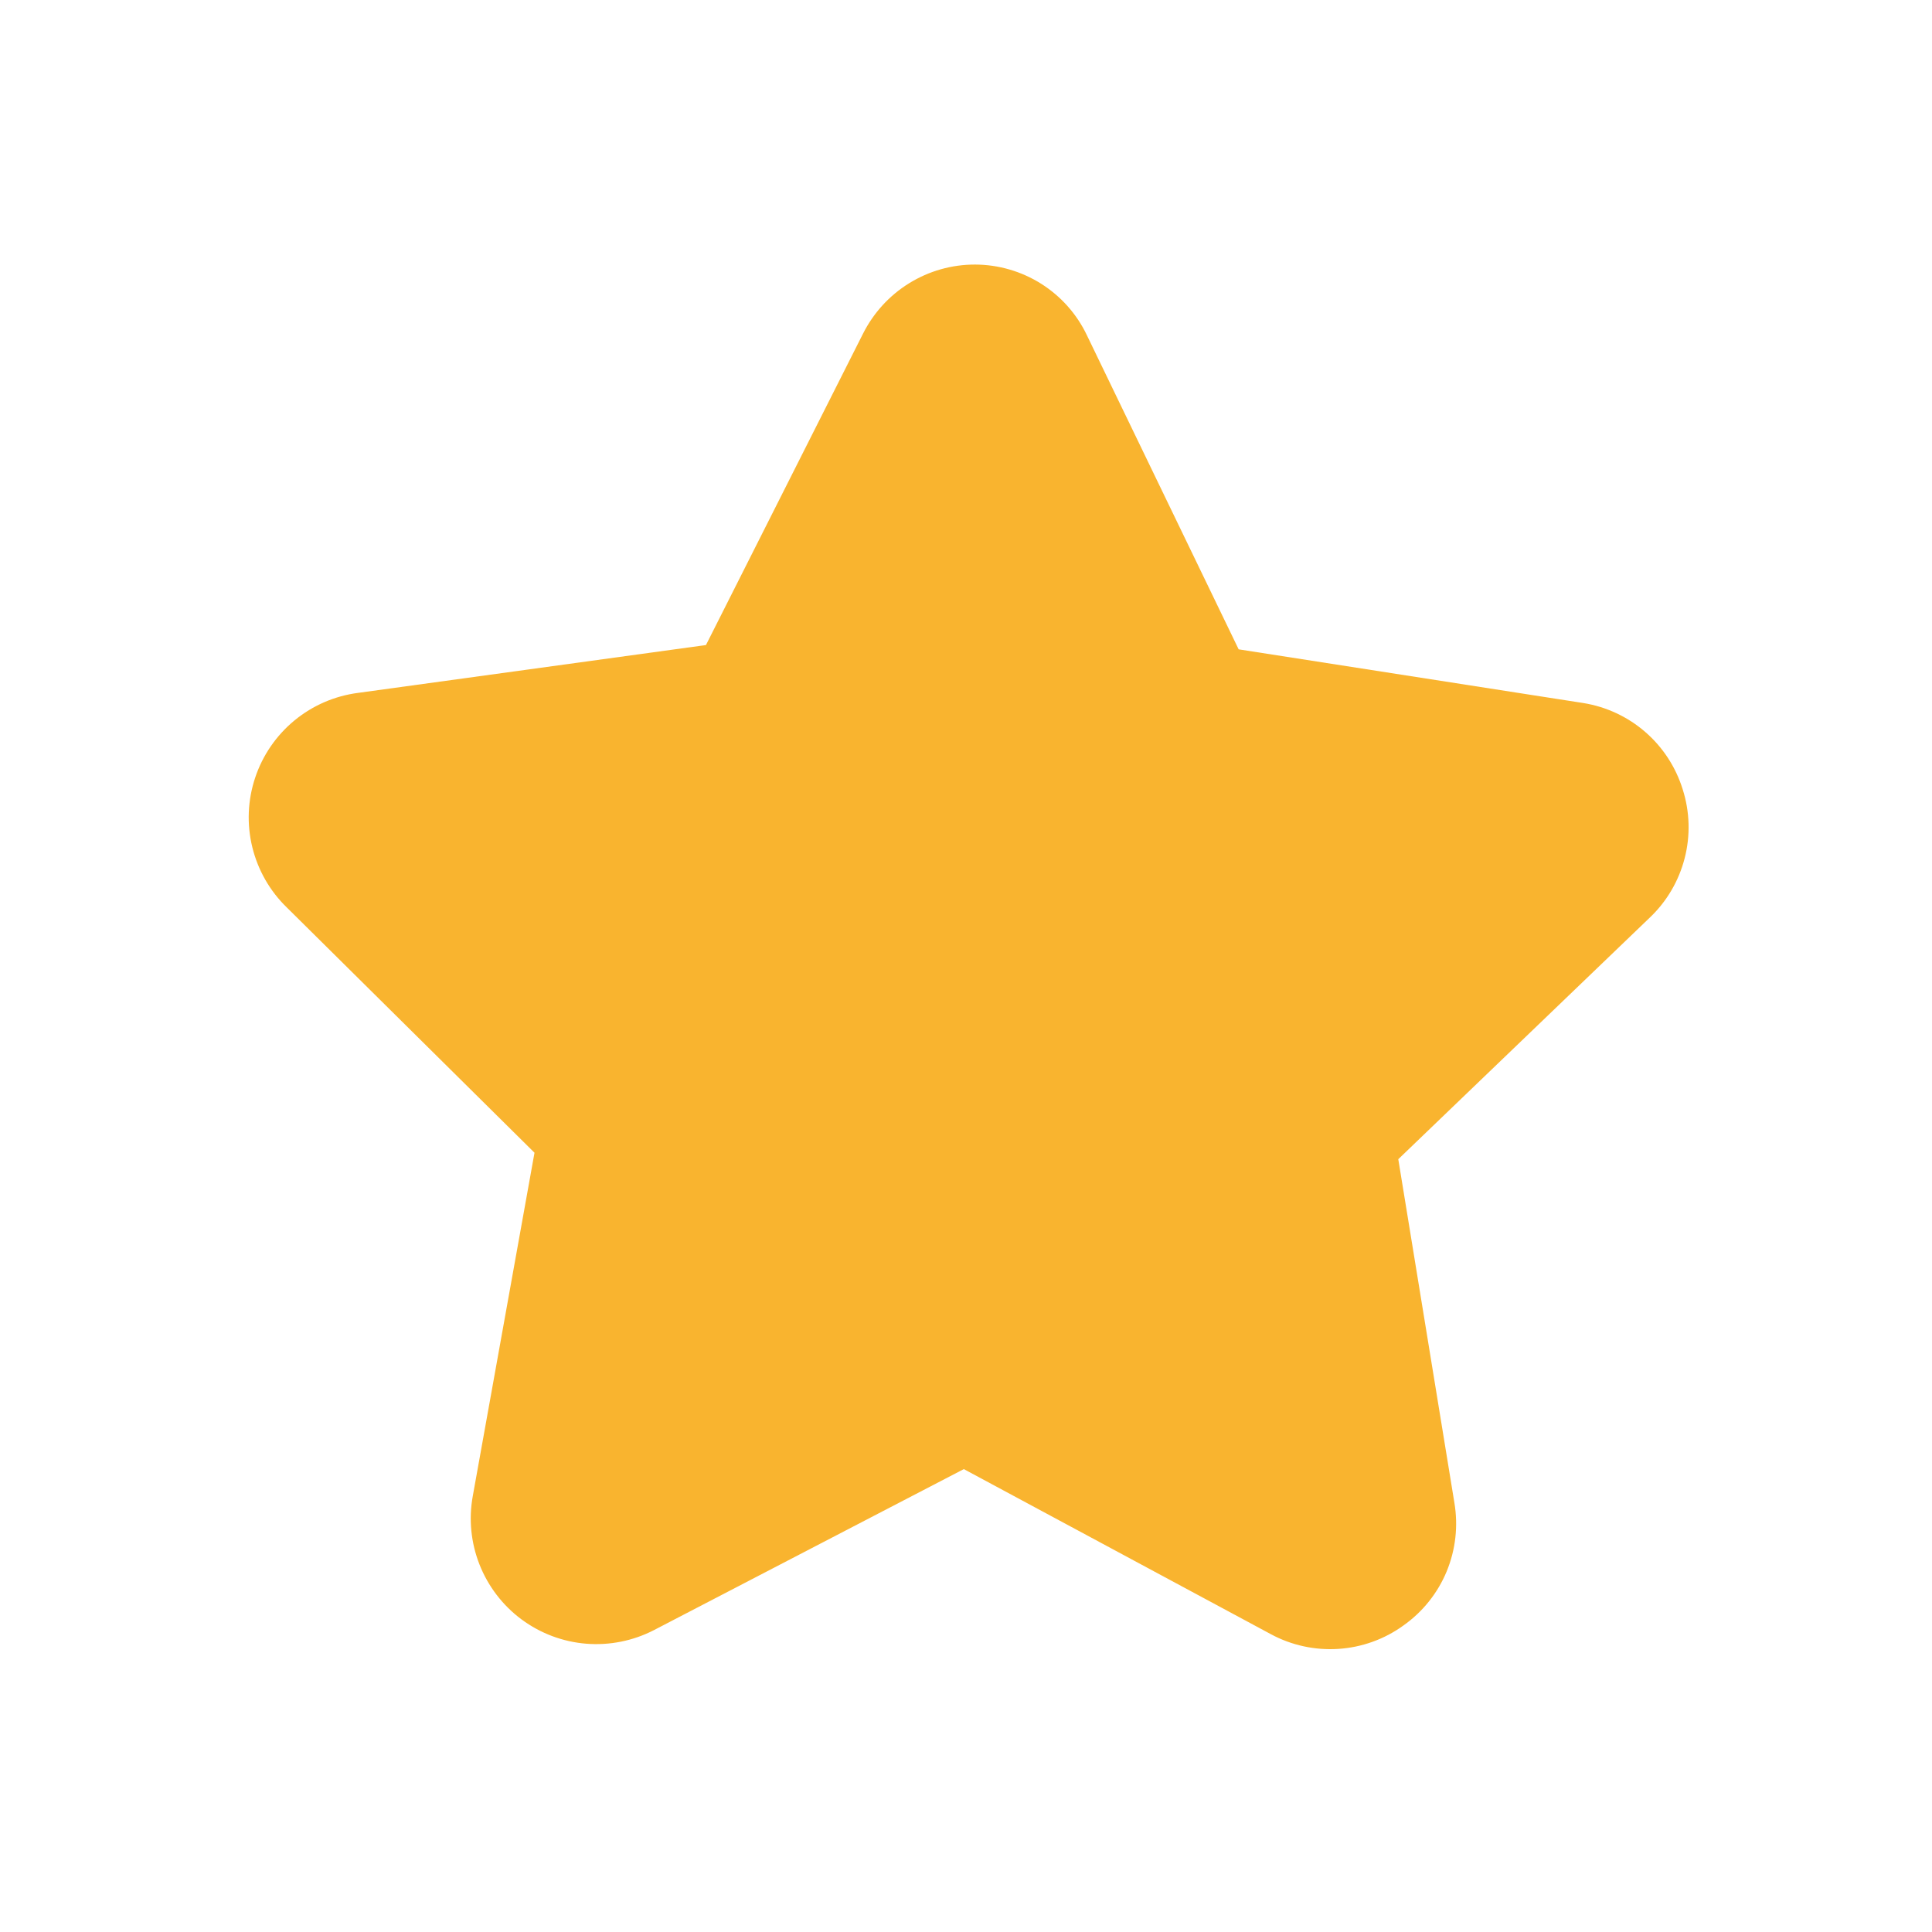 <svg width="32" height="32" viewBox="0 0 32 32" fill="none" xmlns="http://www.w3.org/2000/svg">
<path d="M27.871 13.075C27.757 12.707 27.543 12.377 27.251 12.124C26.96 11.871 26.603 11.705 26.222 11.644L20.516 10.755L18.004 5.556C17.838 5.205 17.575 4.909 17.247 4.701C16.919 4.494 16.539 4.383 16.151 4.382C15.765 4.381 15.387 4.488 15.059 4.691C14.731 4.893 14.466 5.184 14.293 5.529L11.693 10.684L5.933 11.476C5.545 11.526 5.179 11.684 4.877 11.933C4.575 12.182 4.349 12.511 4.226 12.882C4.102 13.254 4.086 13.652 4.179 14.032C4.272 14.412 4.47 14.759 4.751 15.031L8.853 19.093L7.831 24.778C7.761 25.16 7.8 25.554 7.943 25.916C8.086 26.277 8.327 26.592 8.639 26.823C8.951 27.054 9.322 27.194 9.71 27.225C10.097 27.256 10.486 27.178 10.831 27L15.964 24.333L21.049 27.067C21.391 27.252 21.779 27.336 22.167 27.311C22.555 27.286 22.929 27.152 23.244 26.924C23.563 26.699 23.811 26.389 23.961 26.029C24.11 25.668 24.154 25.273 24.089 24.889L23.16 19.2L27.324 15.2C27.606 14.933 27.806 14.592 27.903 14.216C28 13.841 27.989 13.445 27.871 13.075Z" fill="#F9B42F"/>
</svg>
